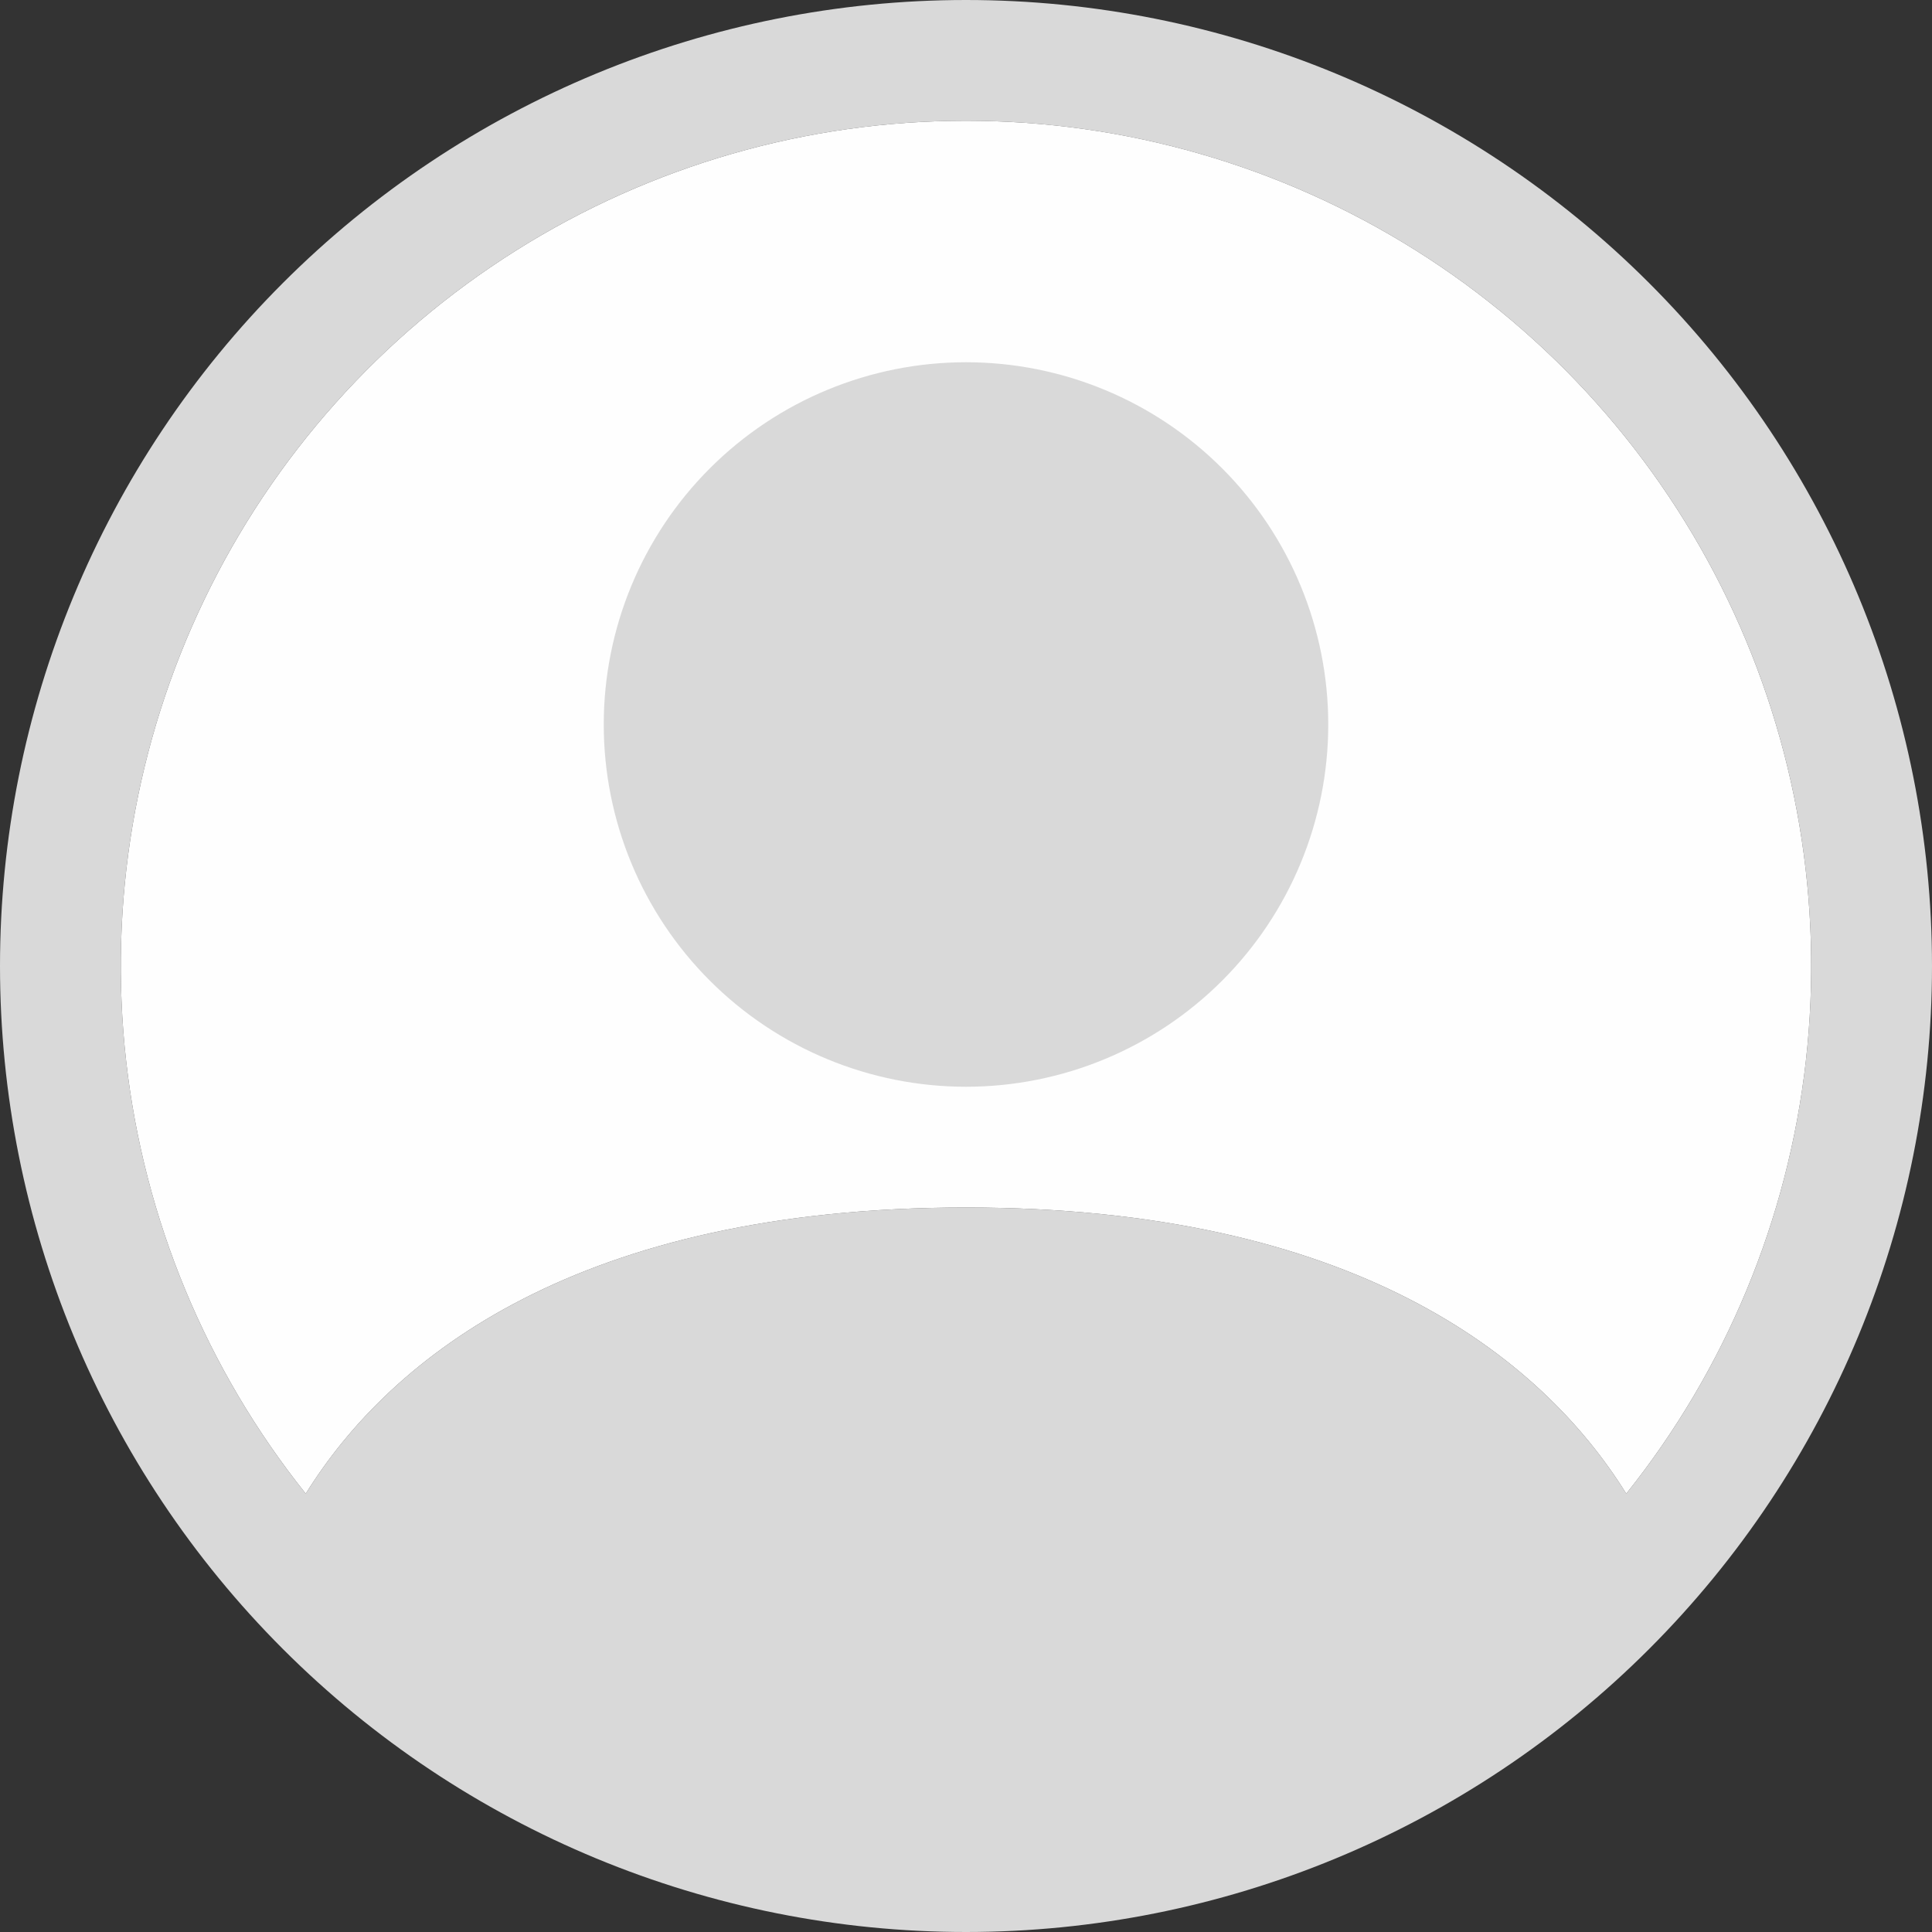 <svg width="120" height="120" viewBox="0 0 120 120" fill="none" xmlns="http://www.w3.org/2000/svg">
<rect x="0" y="0" width="120" height="120" fill="#333333" stroke="none"/>
<g clip-path="url(#clip0_155_3583)">
<path fill-rule="evenodd" clip-rule="evenodd" d="M0 60C0 44.087 6.321 28.826 17.574 17.574C28.826 6.321 44.087 0 60 0C75.913 0 91.174 6.321 102.426 17.574C113.679 28.826 120 44.087 120 60C120 75.913 113.679 91.174 102.426 102.426C91.174 113.679 75.913 120 60 120C44.087 120 28.826 113.679 17.574 102.426C6.321 91.174 0 75.913 0 60ZM60 7.5C50.113 7.501 40.428 10.293 32.058 15.555C23.688 20.818 16.975 28.337 12.69 37.246C8.405 46.156 6.723 56.095 7.837 65.919C8.952 75.742 12.818 85.052 18.99 92.775C24.315 84.195 36.038 75 60 75C83.963 75 95.677 84.188 101.01 92.775C107.182 85.052 111.048 75.742 112.163 65.919C113.277 56.095 111.595 46.156 107.31 37.246C103.025 28.337 96.312 20.818 87.942 15.555C79.572 10.293 69.887 7.501 60 7.5Z" fill="#D9D9D9"/>
<path d="M60 7.5C50.113 7.501 40.428 10.293 32.058 15.555C23.688 20.818 16.975 28.337 12.69 37.246C8.405 46.156 6.723 56.095 7.837 65.919C8.952 75.742 12.818 85.052 18.99 92.775C24.315 84.195 36.038 75 60 75C83.963 75 95.677 84.188 101.01 92.775C107.182 85.052 111.048 75.742 112.163 65.919C113.277 56.095 111.595 46.156 107.31 37.246C103.025 28.337 96.312 20.818 87.942 15.555C79.572 10.293 69.887 7.501 60 7.5Z" fill="#FEFEFE"/>
<path d="M82.5 45C82.5 50.967 80.129 56.69 75.91 60.91C71.69 65.129 65.967 67.5 60 67.5C54.033 67.5 48.31 65.129 44.09 60.91C39.87 56.69 37.5 50.967 37.5 45C37.5 39.033 39.87 33.31 44.09 29.09C48.31 24.87 54.033 22.5 60 22.5C65.967 22.5 71.69 24.87 75.91 29.09C80.129 33.31 82.5 39.033 82.5 45Z" fill="#D9D9D9"/>
</g>
<defs>
<clipPath id="clip0_155_3583">
<rect width="120" height="120" fill="white"/>
</clipPath>
</defs>
</svg>
